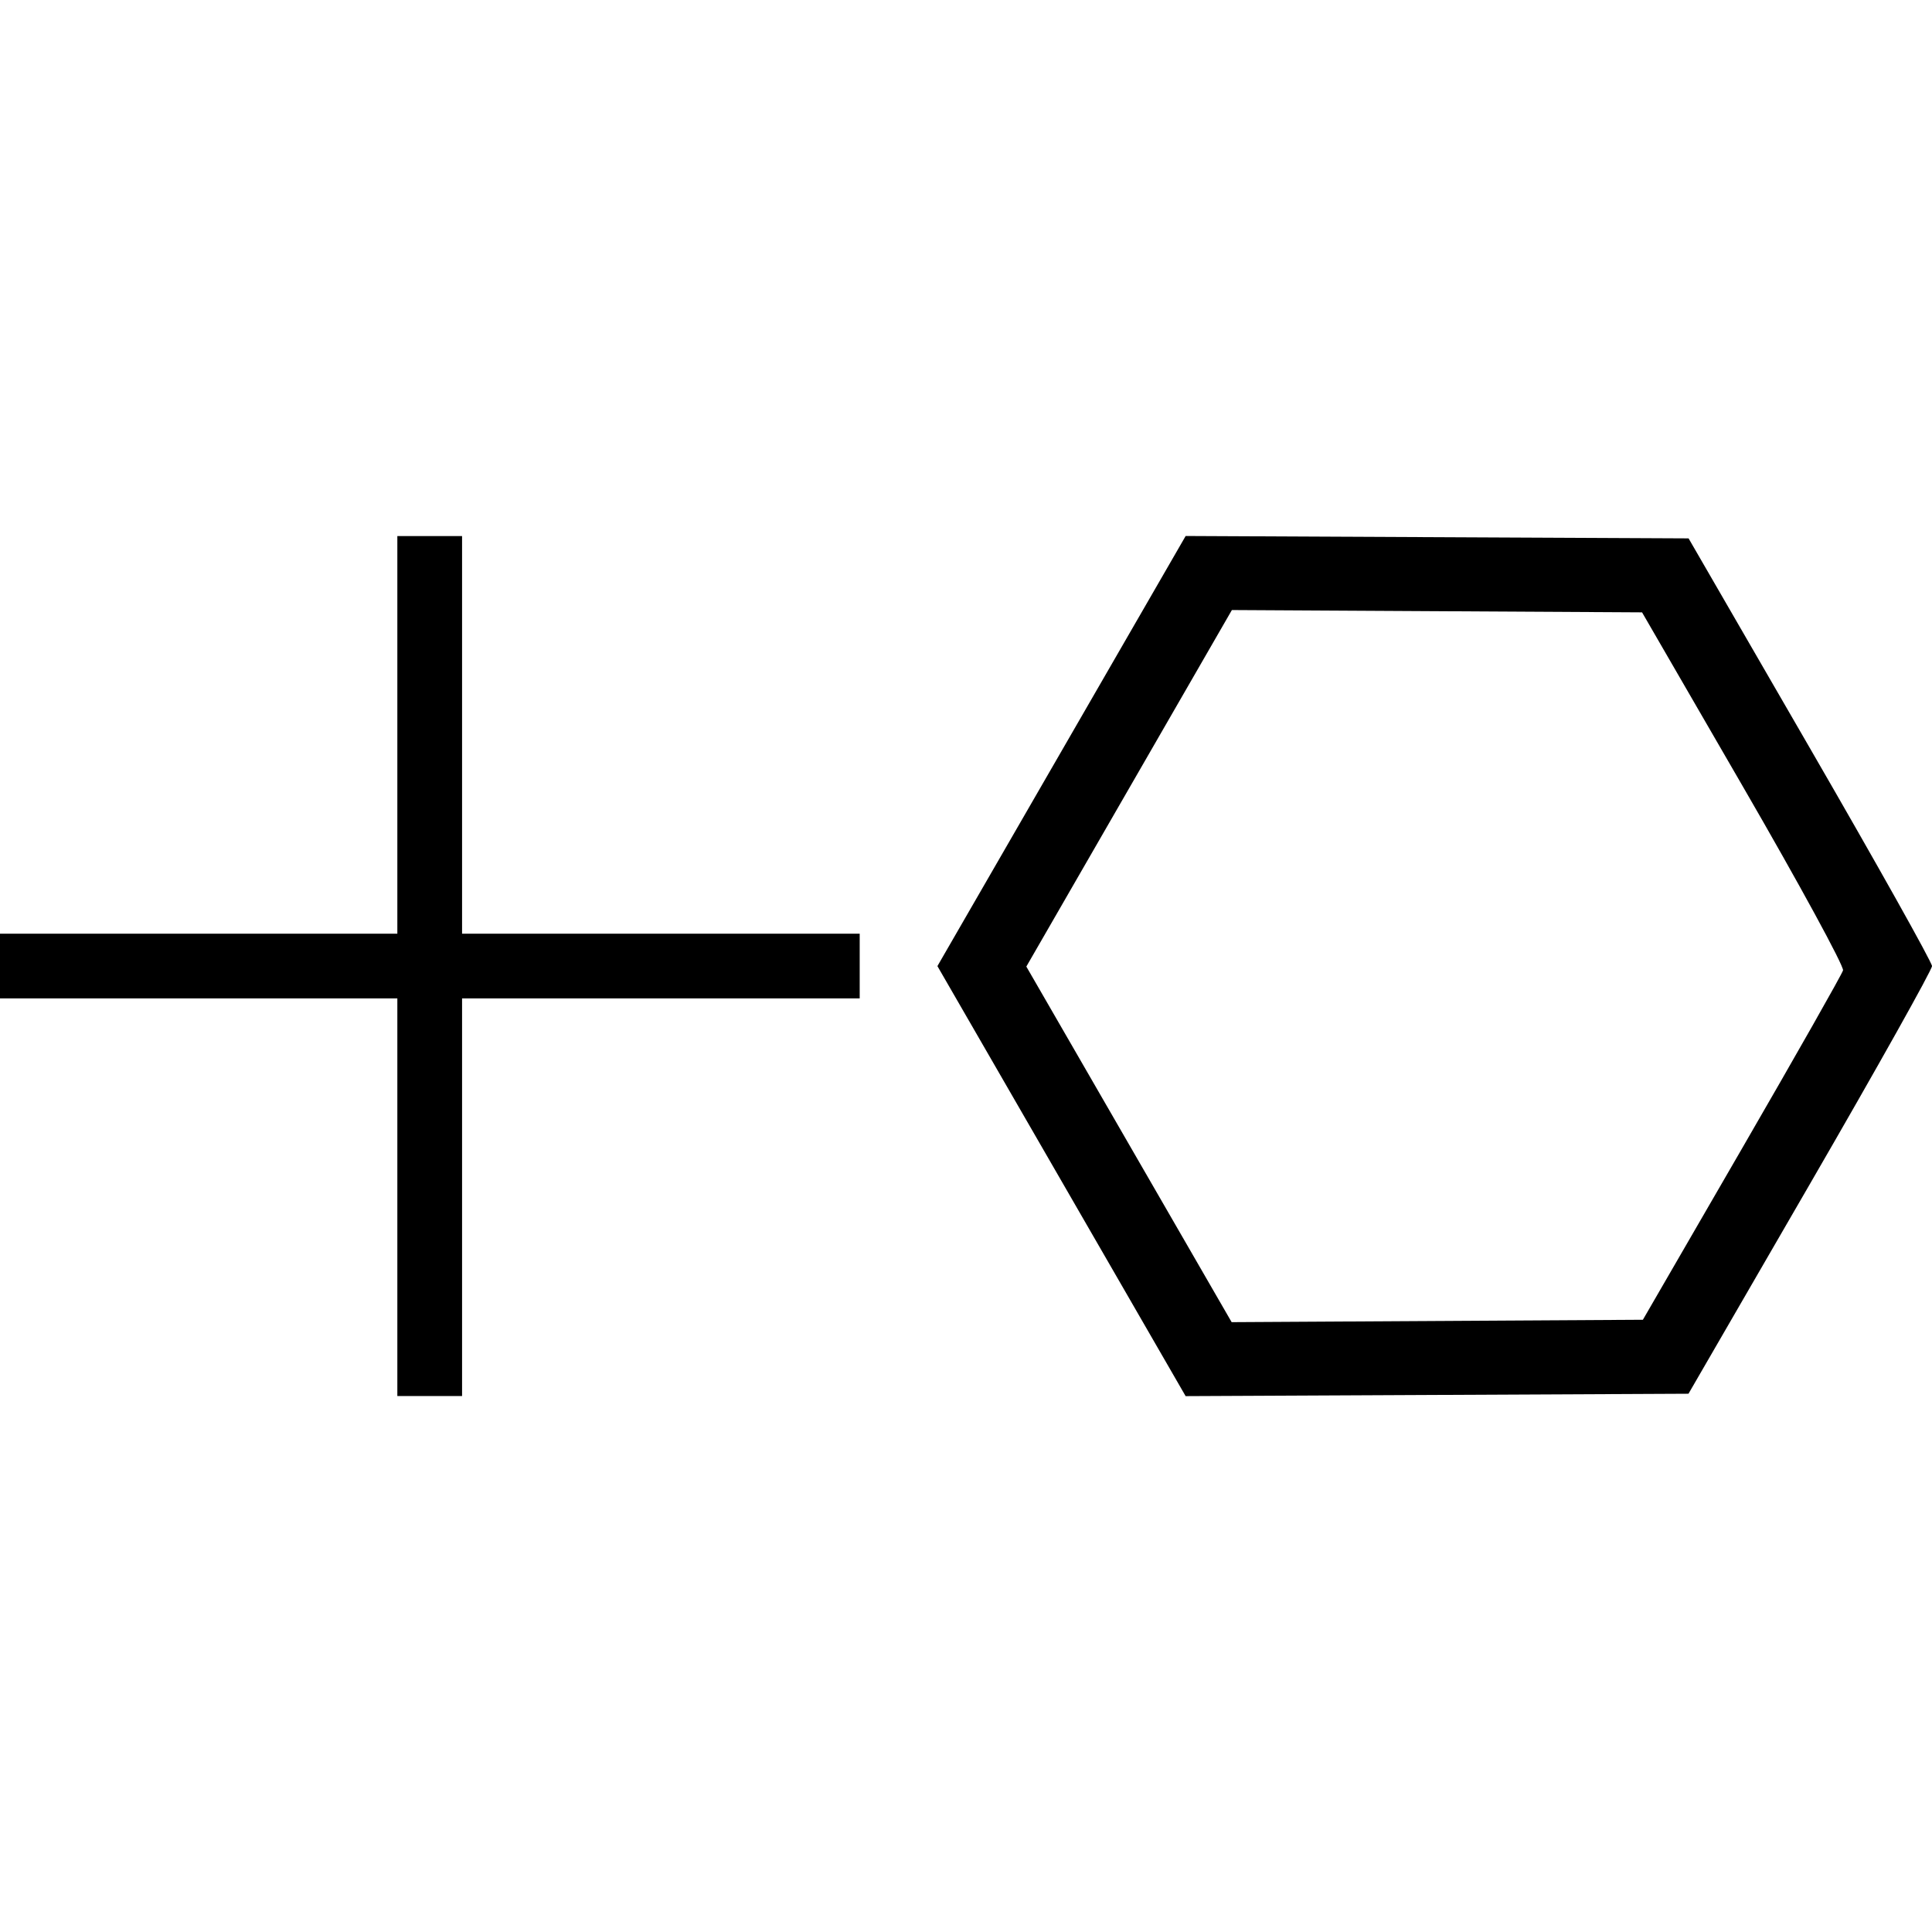 <svg viewBox="0 0 500 500" fill="none" xmlns="http://www.w3.org/2000/svg" class="" >
<g clip-path="url(#clip0_3125_159)">
<path fill-rule="evenodd" clip-rule="evenodd" d="M102.831 190.187V241.639H51.378H-0.074V250.015V258.391H51.378H102.831V309.844V361.296H111.207H119.583V309.844V258.391H171.036H222.488V250.015V241.639H171.036H119.583V190.187V138.734H111.207H102.831V190.187ZM274.726 194.371L242.604 250.027L274.722 305.672L306.839 361.317L371.909 361.007L436.98 360.698L468.498 306.254C485.834 276.31 500.011 251.002 500.002 250.015C499.993 249.028 485.815 223.72 468.494 193.776L437.002 139.332L371.924 139.024L306.846 138.715L274.726 194.371ZM451.241 203.872C465.695 228.838 477.274 250.107 476.975 251.136C476.675 252.165 464.898 272.929 450.804 297.28L425.179 341.553L371.964 341.864L318.749 342.175L292.181 296.161L265.615 250.147L292.214 204.012L318.812 157.877L371.888 158.177L424.964 158.477L451.241 203.872Z" fill="currentColor"/>
</g>
<defs>
<clipPath id="clip0_3125_159">
<rect width="500" height="500" fill="currentColor"/>
</clipPath>
</defs>
</svg>
